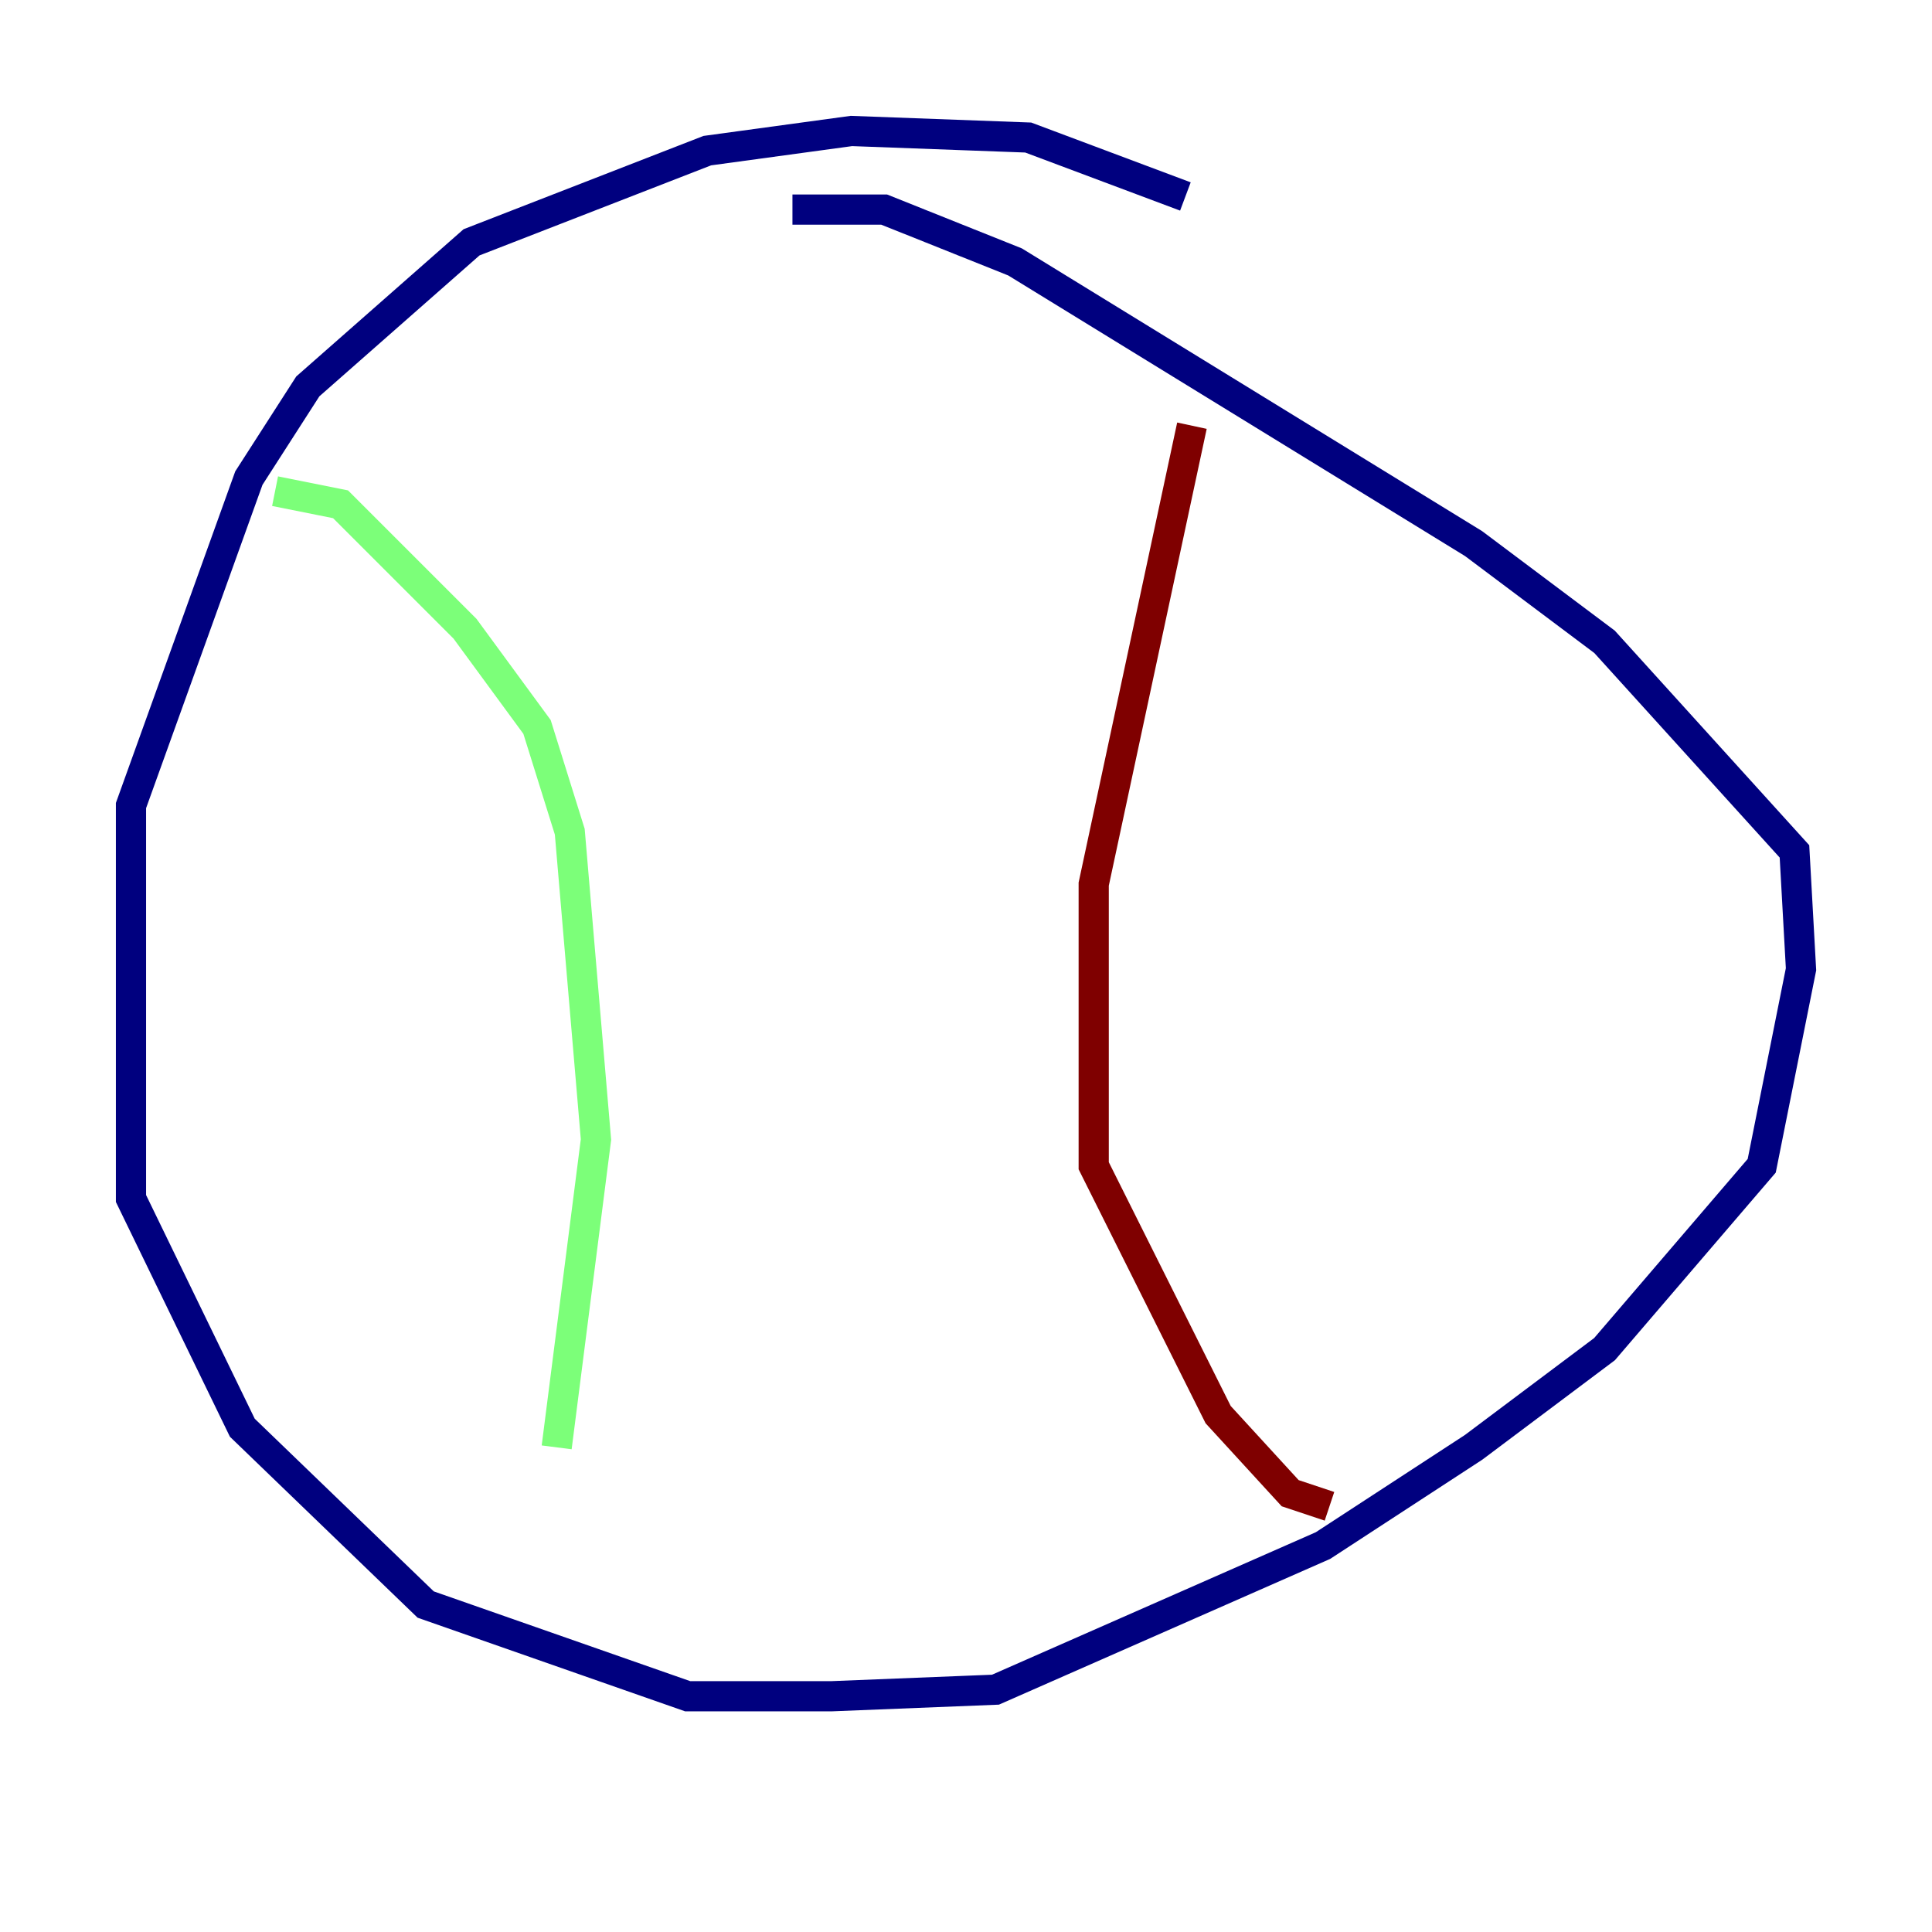 <?xml version="1.0" encoding="utf-8" ?>
<svg baseProfile="tiny" height="128" version="1.2" viewBox="0,0,128,128" width="128" xmlns="http://www.w3.org/2000/svg" xmlns:ev="http://www.w3.org/2001/xml-events" xmlns:xlink="http://www.w3.org/1999/xlink"><defs /><polyline fill="none" points="78.536,13.017 68.122,9.112 56.407,8.678 46.861,9.98 31.241,16.054 20.393,25.6 16.488,31.675 8.678,53.37 8.678,79.403 16.054,94.59 28.203,106.305 45.559,112.38 55.105,112.38 65.953,111.946 87.647,102.4 97.627,95.891 106.305,89.383 116.719,77.234 119.322,64.217 118.888,56.407 106.305,42.522 97.627,36.014 67.254,17.356 58.576,13.885 52.502,13.885" stroke="#00007f" stroke-width="2" /><polyline fill="none" points="18.224,32.542 22.563,33.41 30.807,41.654 35.58,48.163 37.749,55.105 39.485,75.498 36.881,95.891" stroke="#7cff79" stroke-width="2" /><polyline fill="none" points="78.969,28.203 72.461,58.576 72.461,77.234 80.705,93.722 85.478,98.929 88.081,99.797" stroke="#7f0000" stroke-width="2" /></svg>